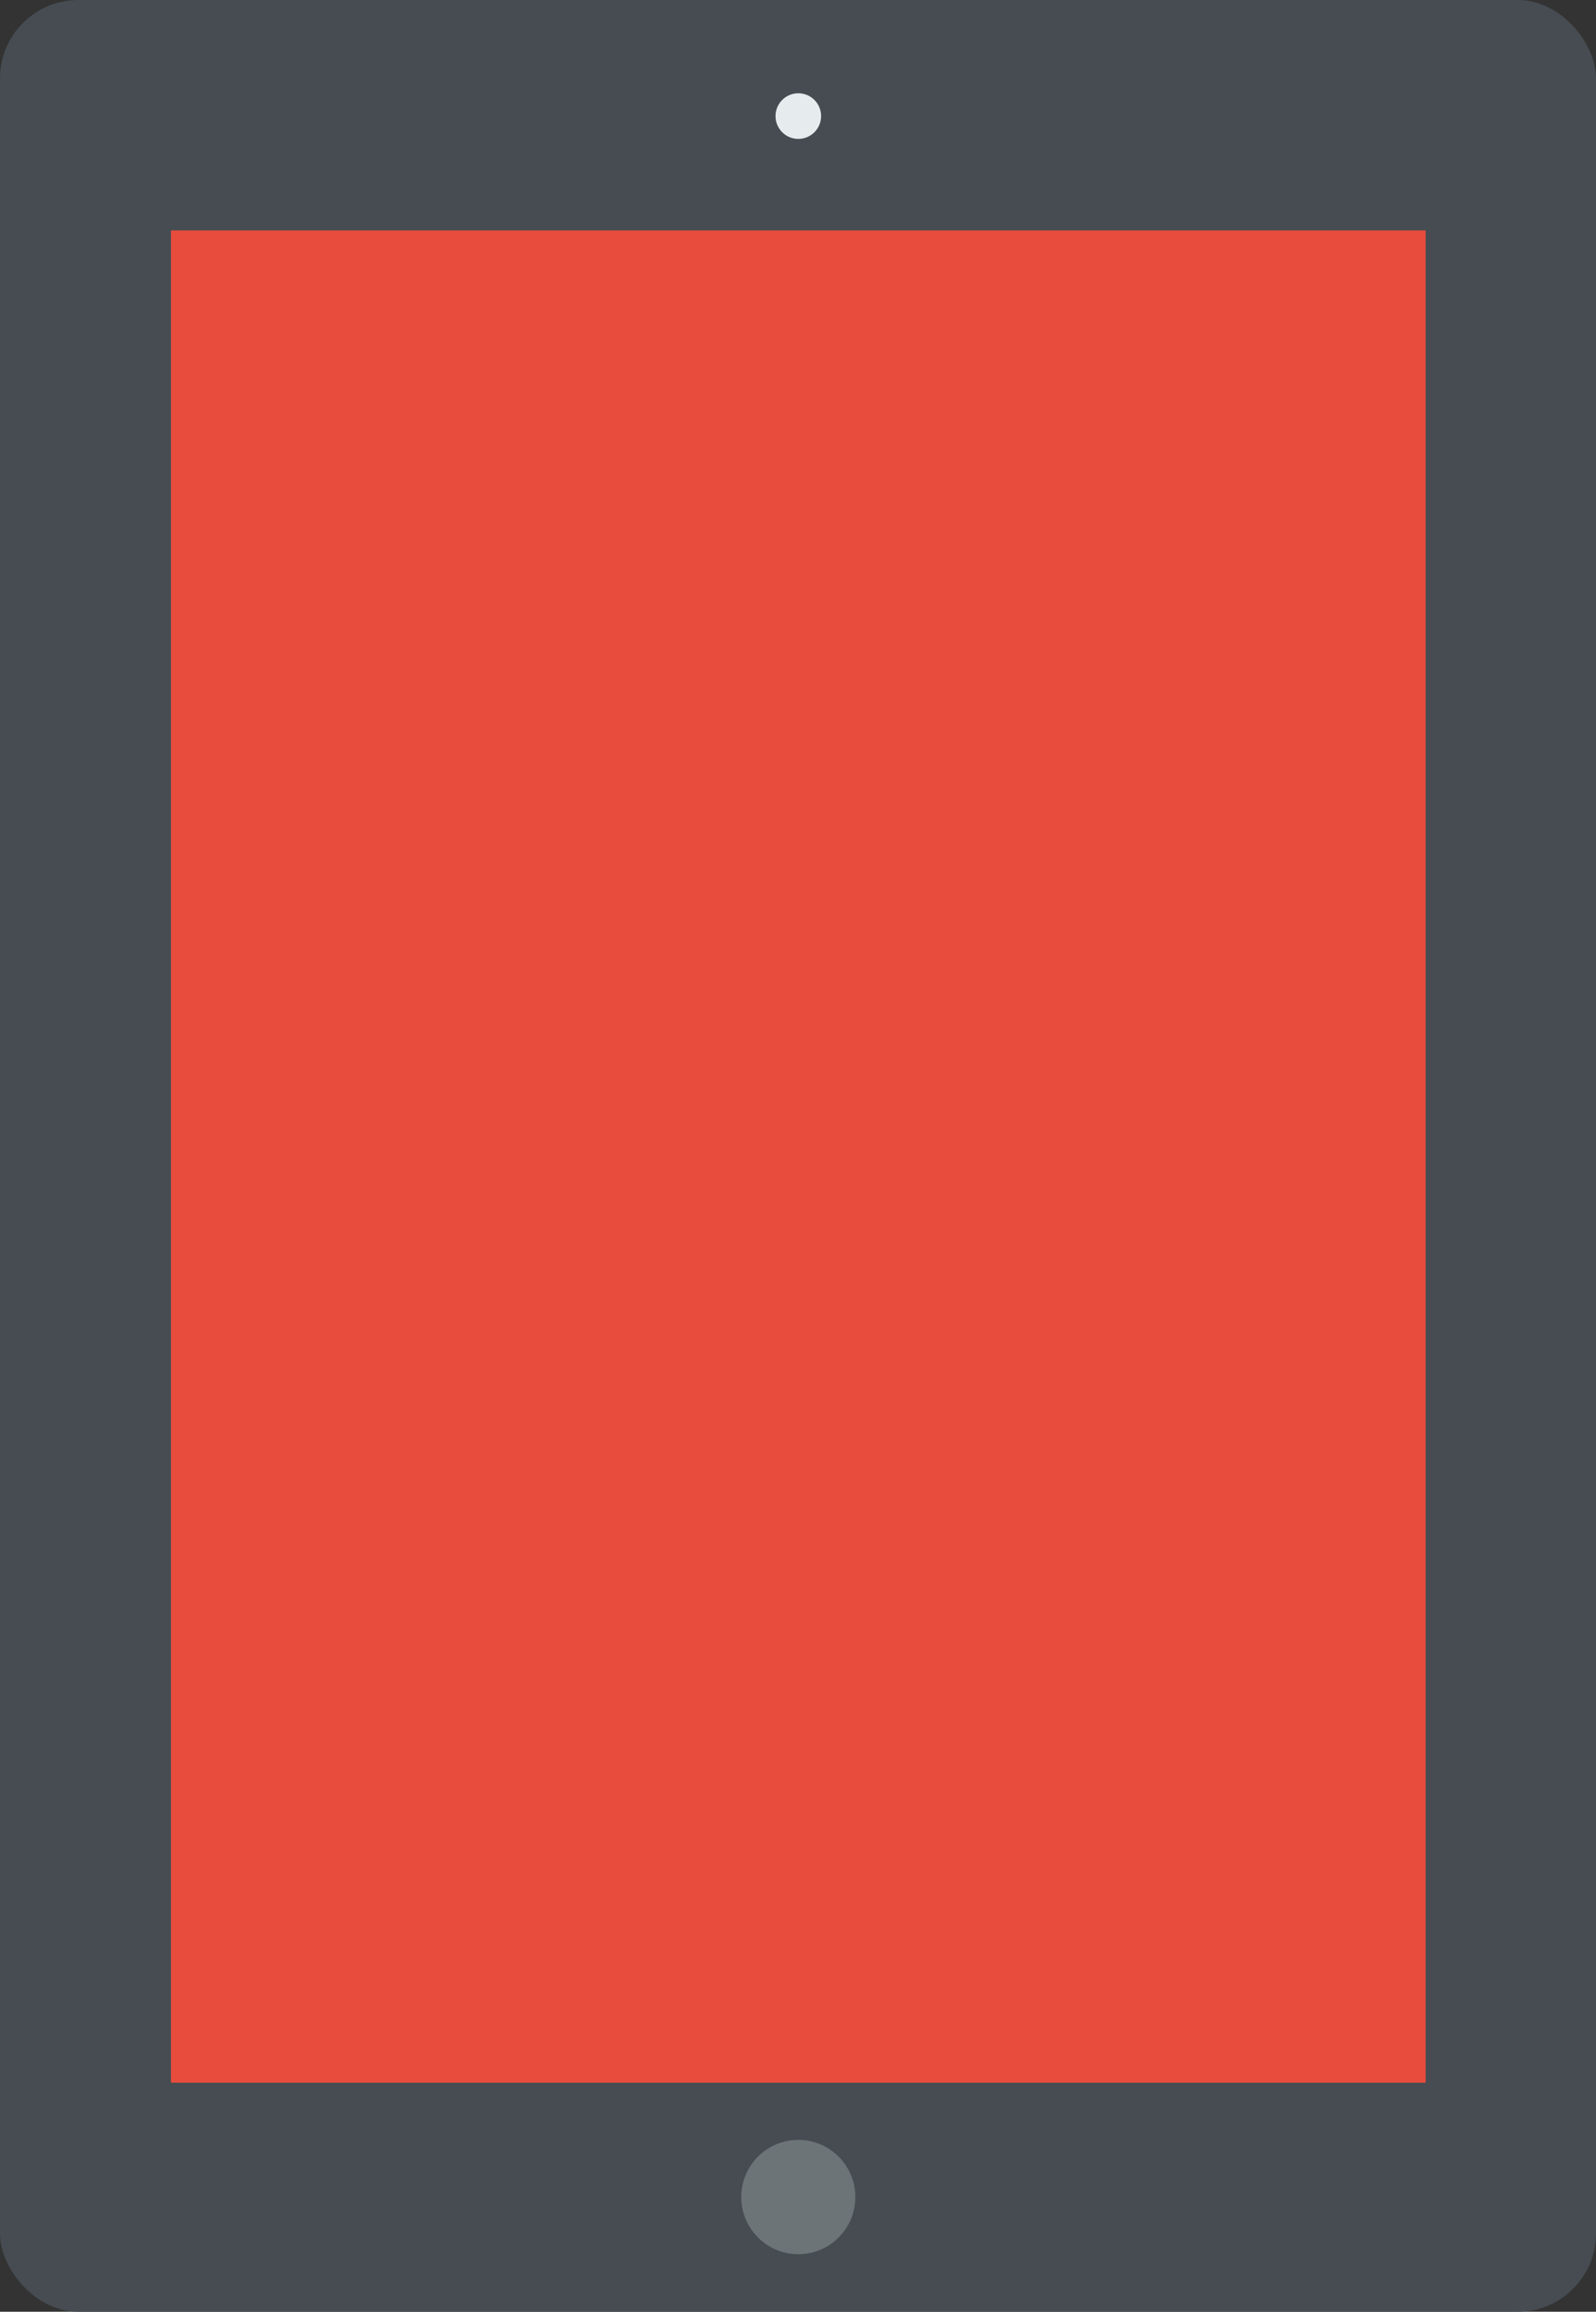 <svg xmlns="http://www.w3.org/2000/svg" xmlns:xlink="http://www.w3.org/1999/xlink" preserveAspectRatio="xMidYMid" width="326" height="472" viewBox="0 0 326 472">
  <rect x="0" y="0" width="326" height="472" fill="#333333" stroke="none"/>
  <defs>
    <style>
      .cls-1 {
        fill: #464c52;
      }

      .cls-2 {
        fill: #e74c3c;
      }

      .cls-2, .cls-4 {
        fill-rule: evenodd;
      }

      .cls-3, .cls-4 {
        fill: #e6ecee;
      }

      .cls-4 {
        opacity: 0.25;
      }
    </style>
  </defs>
  <g>
    <rect width="326" height="472" rx="16" ry="16" class="cls-1"/>
    <path d="M34.918,47.048 L291.206,47.048 L291.206,425.235 L34.918,425.235 L34.918,47.048 Z" class="cls-2"/>
    <circle cx="163.063" cy="23.703" r="4.657" class="cls-3"/>
    <path d="M163.062,436.907 C169.496,436.907 174.711,442.133 174.711,448.579 C174.711,455.026 169.496,460.252 163.062,460.252 C156.628,460.252 151.412,455.026 151.412,448.579 C151.412,442.133 156.628,436.907 163.062,436.907 Z" class="cls-4"/>
  </g>
</svg>
